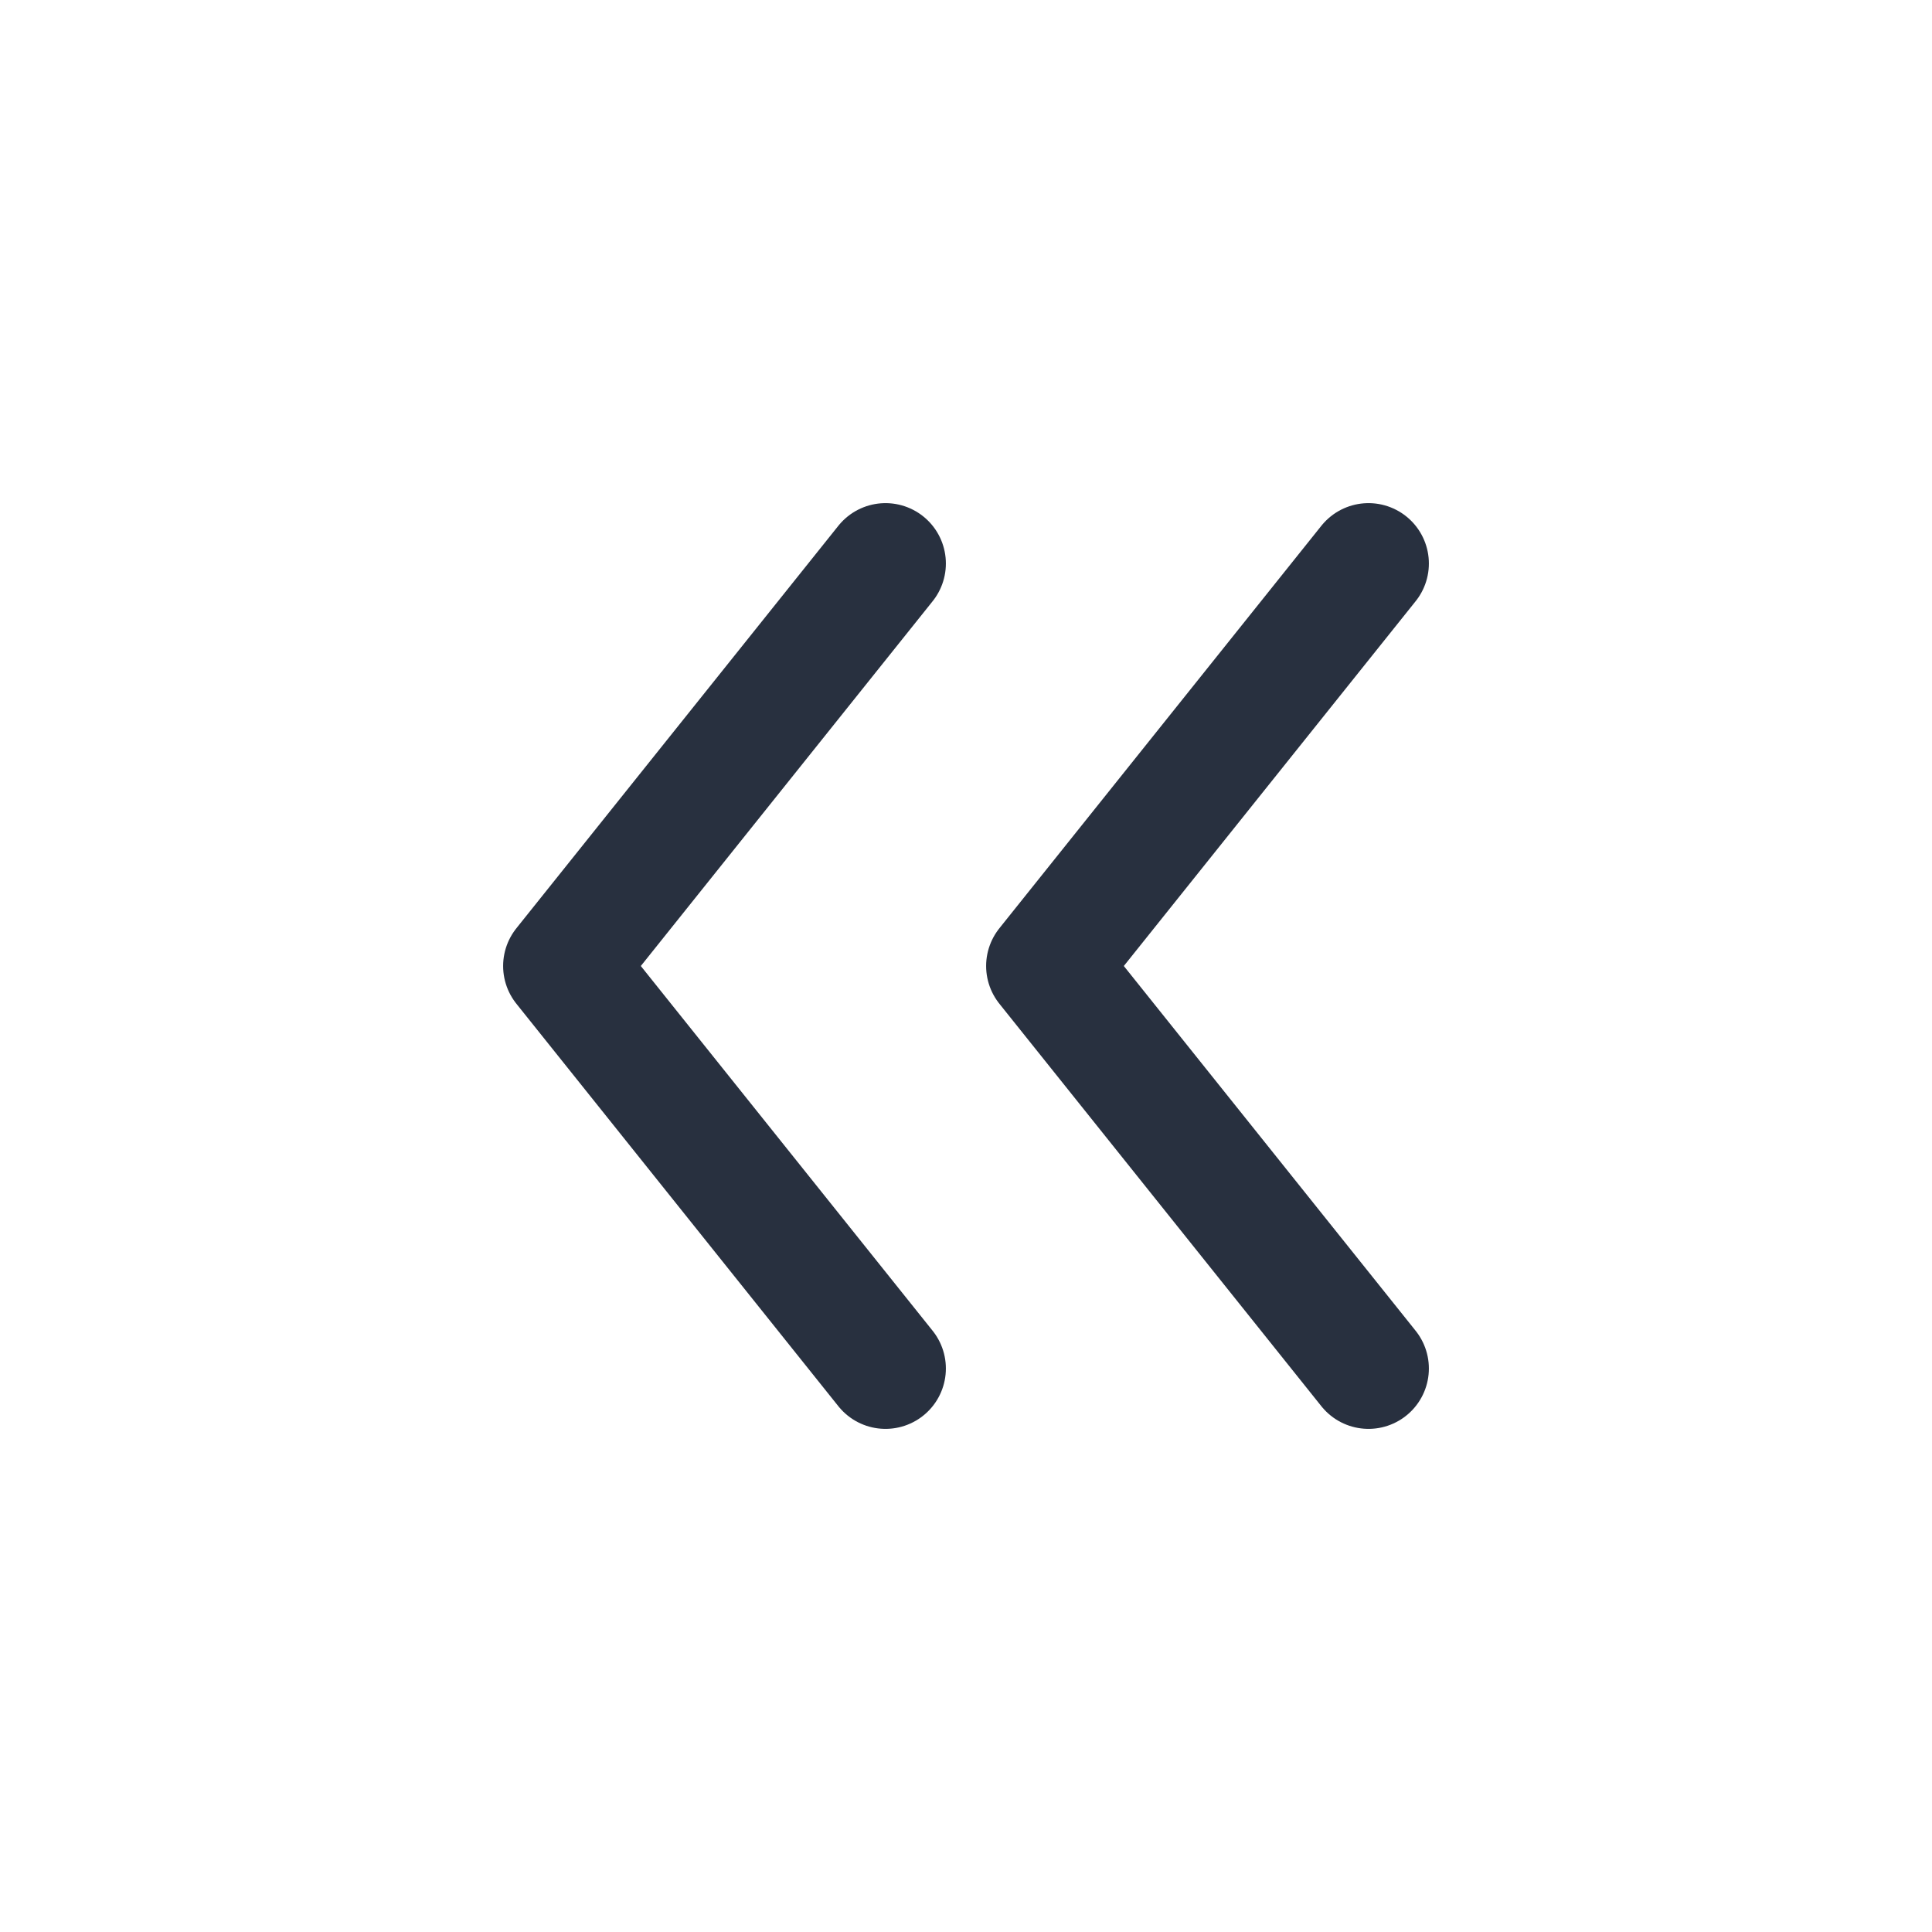 <svg width="24" height="24" viewBox="0 0 24 24" fill="none" xmlns="http://www.w3.org/2000/svg">
    <path d="M17 7L13 12L17 17" stroke="#28303F" stroke-width="1.5" stroke-linecap="round" stroke-linejoin="round"/>
    <path d="M11 7L7 12L11 17" stroke="#28303F" stroke-width="1.5" stroke-linecap="round" stroke-linejoin="round"/>
</svg>
